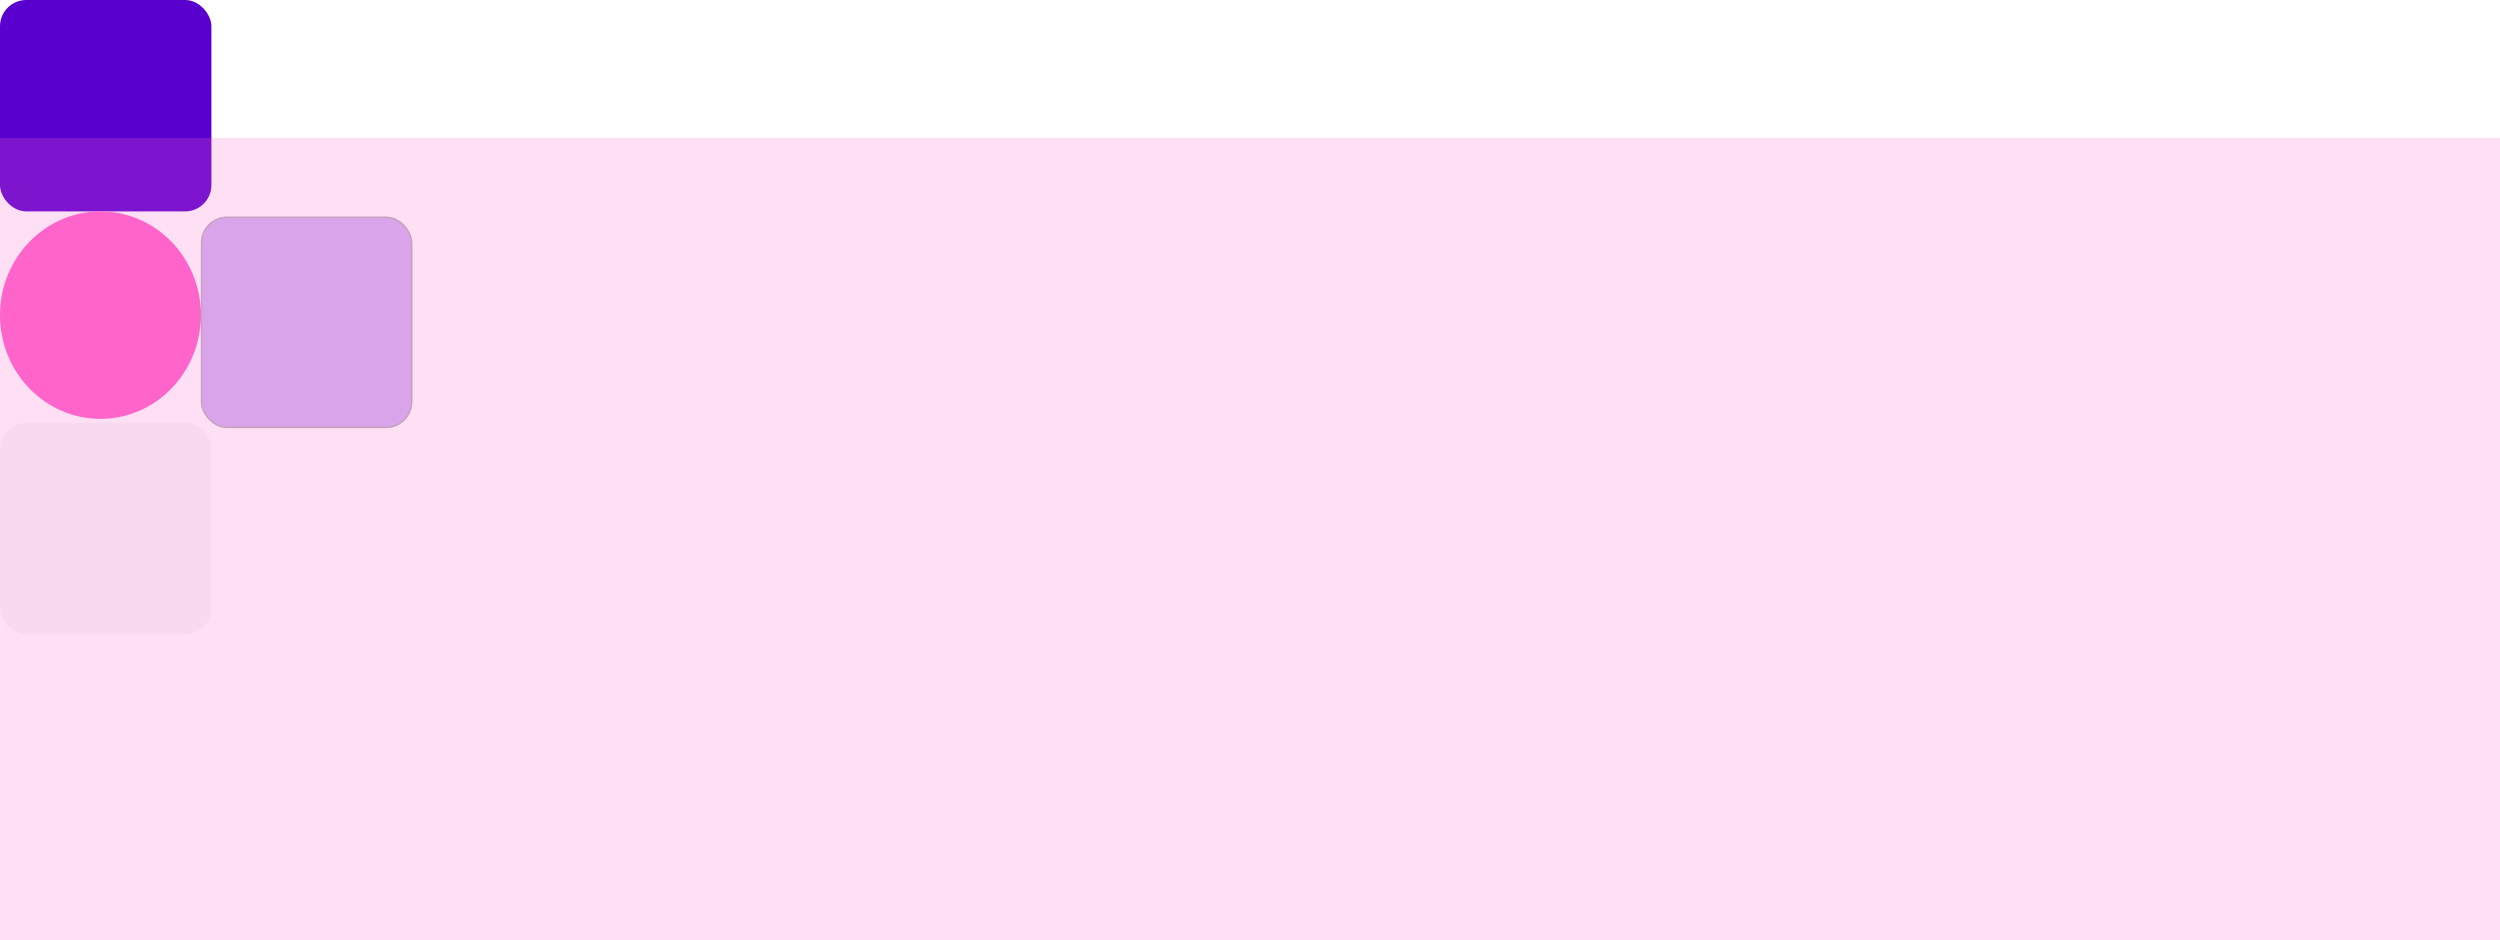 <svg width="1904" height="716" viewBox="0 0 1904 716" fill="none" xmlns="http://www.w3.org/2000/svg">
<rect width="161" height="161" rx="20" fill="#5900CE"/>
<ellipse cx="76.5" cy="240" rx="76.5" ry="79" fill="#FF64CB"/>
<g opacity="0.29" filter="url(#filter0_d_36_5)">
<rect x="153" y="161" width="161" height="161" rx="20" fill="#5900CE"/>
<rect x="153.5" y="161.5" width="160" height="160" rx="19.5" stroke="black"/>
</g>
<rect y="322" width="161" height="161" rx="20" fill="#F8F8F8"/>
<rect opacity="0.21" y="105" width="1904" height="611" fill="#FF64CB"/>
<defs>
<filter id="filter0_d_36_5" x="149" y="161" width="169" height="169" filterUnits="userSpaceOnUse" color-interpolation-filters="sRGB">
<feFlood flood-opacity="0" result="BackgroundImageFix"/>
<feColorMatrix in="SourceAlpha" type="matrix" values="0 0 0 0 0 0 0 0 0 0 0 0 0 0 0 0 0 0 127 0" result="hardAlpha"/>
<feOffset dy="4"/>
<feGaussianBlur stdDeviation="2"/>
<feComposite in2="hardAlpha" operator="out"/>
<feColorMatrix type="matrix" values="0 0 0 0 0 0 0 0 0 0 0 0 0 0 0 0 0 0 0.25 0"/>
<feBlend mode="normal" in2="BackgroundImageFix" result="effect1_dropShadow_36_5"/>
<feBlend mode="normal" in="SourceGraphic" in2="effect1_dropShadow_36_5" result="shape"/>
</filter>
</defs>
</svg>
